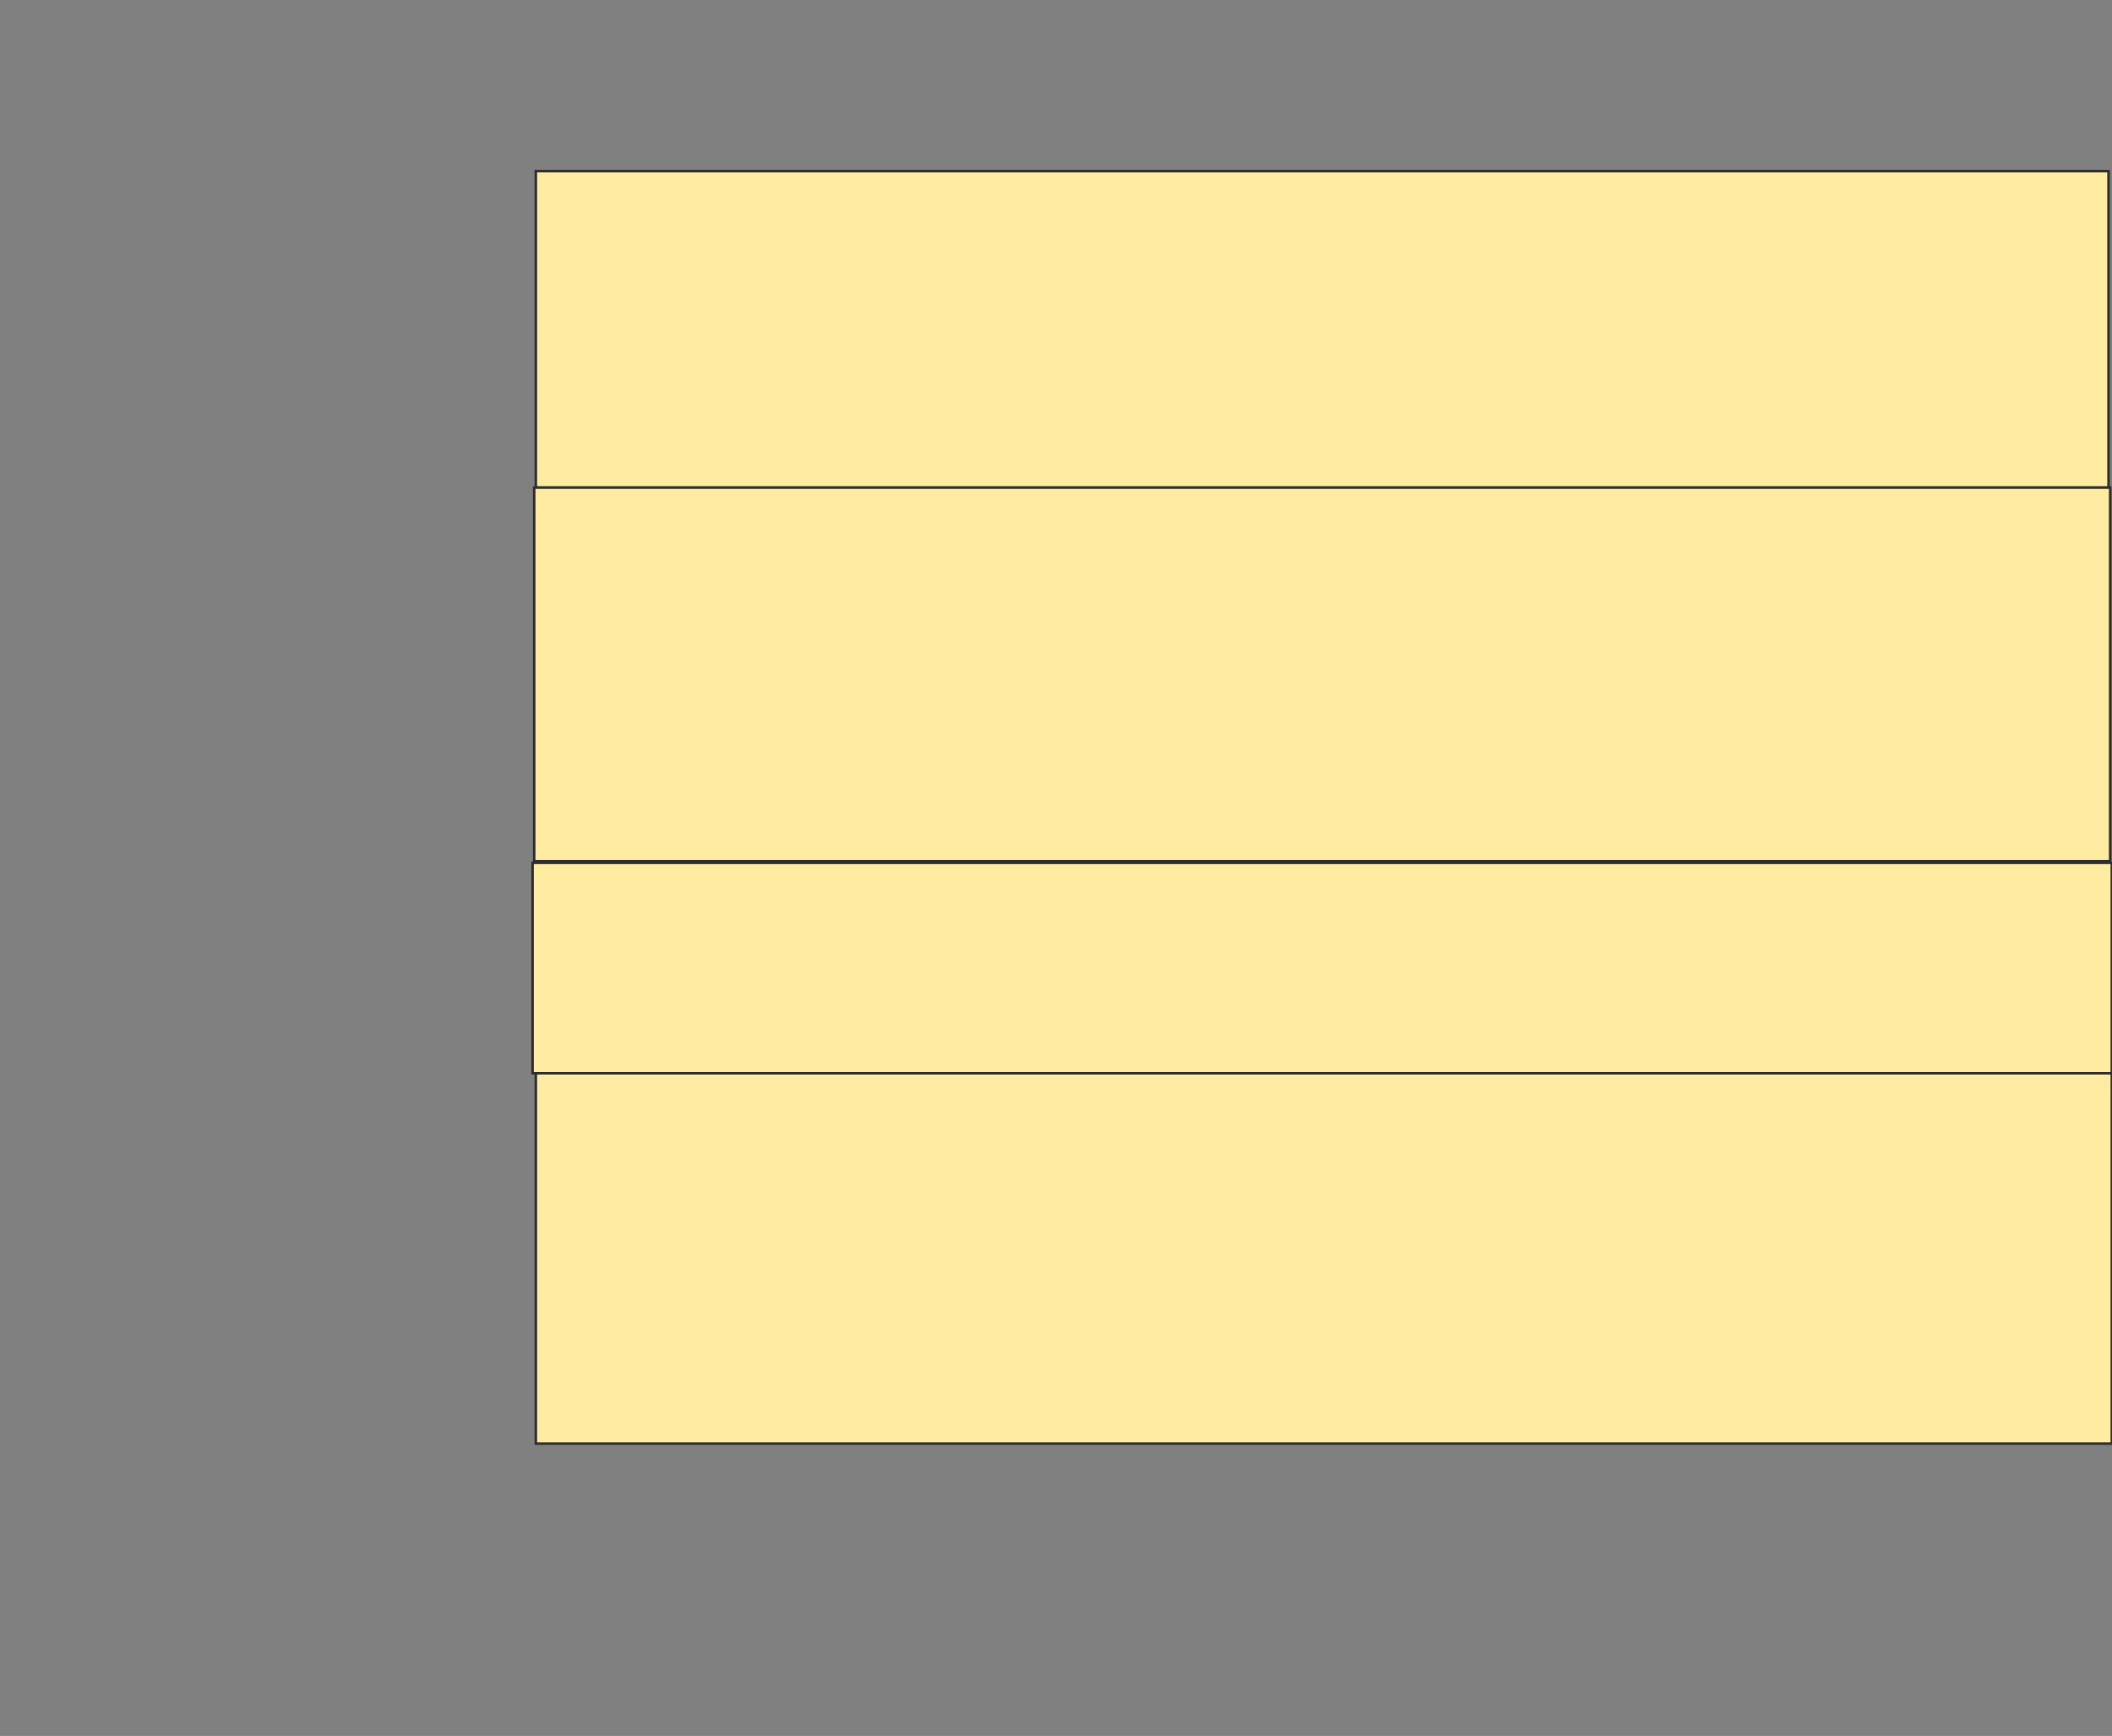 <svg height="688" width="837" xmlns="http://www.w3.org/2000/svg">
 <rect width="100%" height="100%" fill="#808080" stroke="none"/>
 <!-- Created with Image Occlusion Enhanced -->
 <g>
  <title>Labels</title>
 </g>
 <g>
  <title>Masks</title>
  <rect fill="#FFEBA2" height="125.431" id="d098c525915b48bb93bc7650bc688741-ao-1" stroke="#2D2D2D" width="623.276" x="212.353" y="67.819"/>
  <rect fill="#FFEBA2" height="148.06" id="d098c525915b48bb93bc7650bc688741-ao-2" stroke="#2D2D2D" width="624.569" x="211.707" y="193.25"/>
  <rect fill="#FFEBA2" height="83.405" id="d098c525915b48bb93bc7650bc688741-ao-3" stroke="#2D2D2D" width="625.862" x="211.06" y="341.957"/>
  <rect fill="#FFEBA2" height="146.767" id="d098c525915b48bb93bc7650bc688741-ao-4" stroke="#2D2D2D" width="624.569" x="212.353" y="425.362"/>
  
 </g>
</svg>
